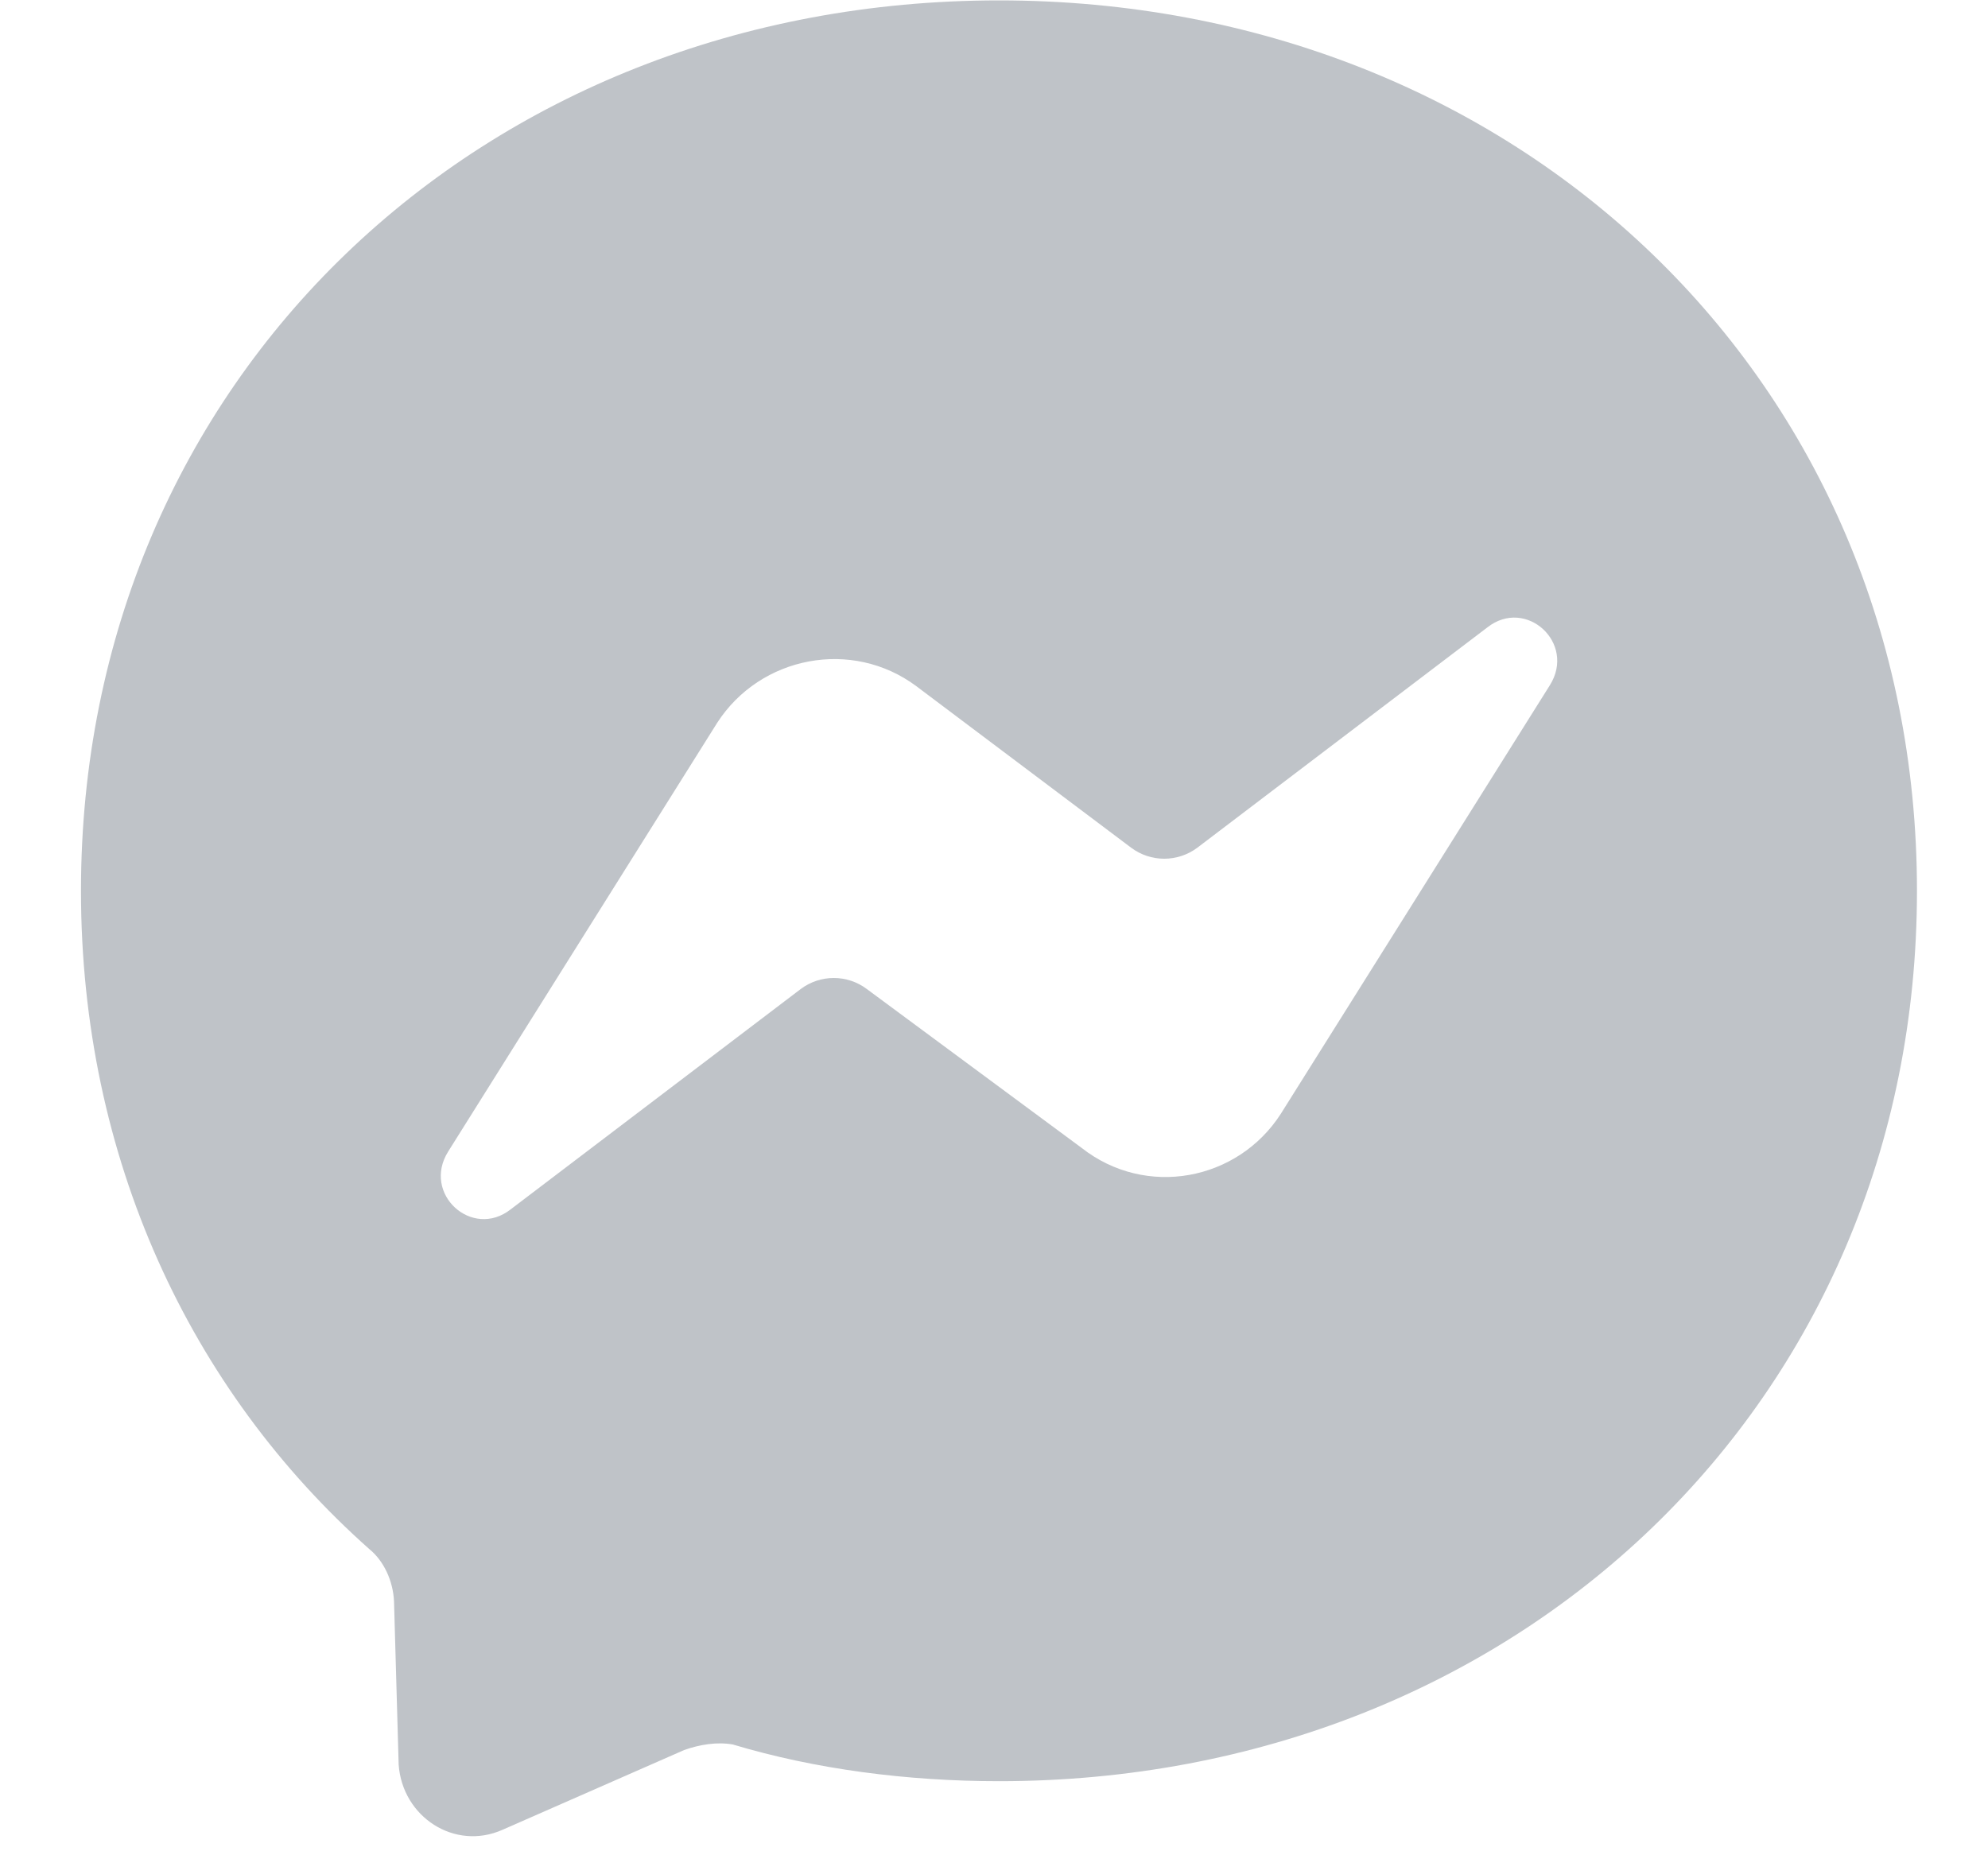 <svg width="15" height="14" viewBox="0 0 15 14" fill="none" xmlns="http://www.w3.org/2000/svg">
<path d="M7.538 0.003C3.631 0.003 0.611 2.864 0.611 6.722C0.611 8.738 1.436 10.49 2.786 11.689C2.897 11.779 2.966 11.931 2.973 12.084L3.008 13.316C3.036 13.711 3.43 13.968 3.791 13.808L5.162 13.206C5.28 13.164 5.411 13.143 5.529 13.164C6.152 13.351 6.845 13.441 7.538 13.441C11.444 13.441 14.464 10.58 14.464 6.722C14.464 2.864 11.444 0.003 7.538 0.003ZM11.694 5.171L9.664 8.405C9.339 8.911 8.646 9.043 8.161 8.662L6.54 7.463C6.468 7.409 6.381 7.38 6.291 7.38C6.201 7.38 6.114 7.409 6.042 7.463L3.853 9.126C3.562 9.354 3.181 9.008 3.382 8.689L5.411 5.455C5.737 4.949 6.43 4.817 6.914 5.178L8.535 6.397C8.607 6.451 8.695 6.48 8.784 6.48C8.874 6.48 8.962 6.451 9.034 6.397L11.223 4.734C11.514 4.506 11.894 4.852 11.694 5.171Z" fill="#BFC3C8"/>
</svg>
